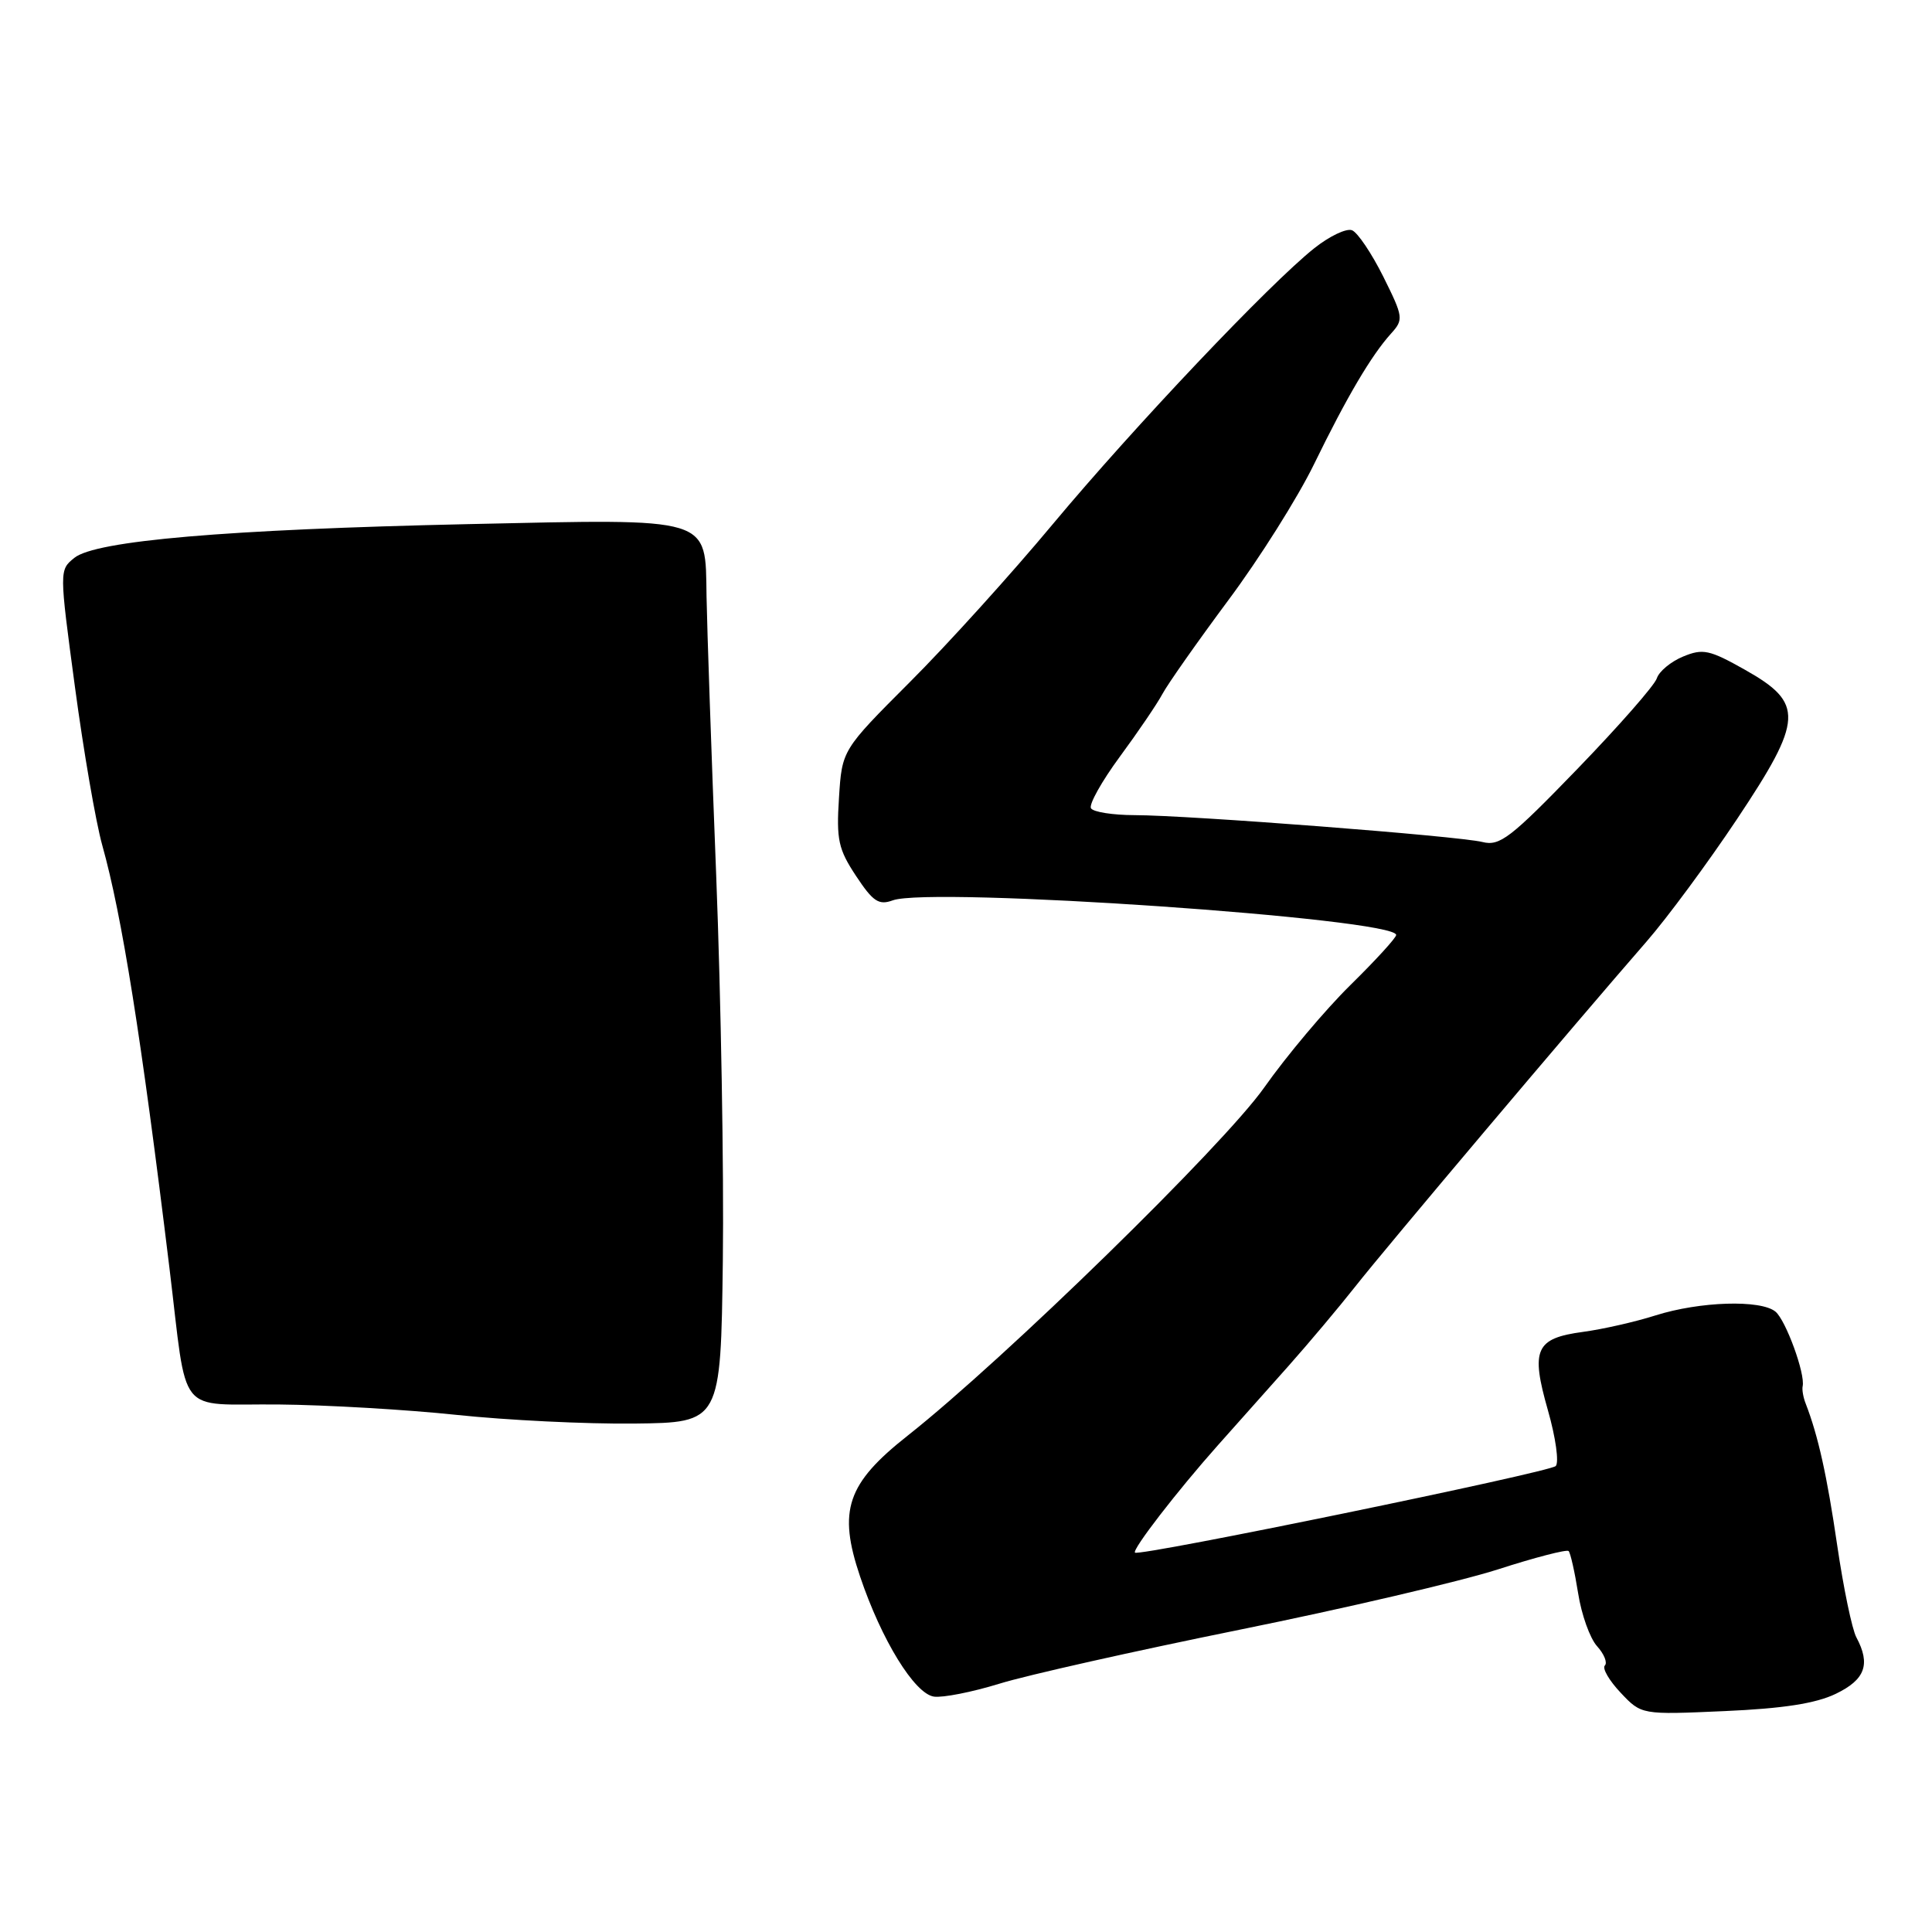 <?xml version="1.0" encoding="UTF-8" standalone="no"?>
<!DOCTYPE svg PUBLIC "-//W3C//DTD SVG 1.1//EN" "http://www.w3.org/Graphics/SVG/1.1/DTD/svg11.dtd" >
<svg xmlns="http://www.w3.org/2000/svg" xmlns:xlink="http://www.w3.org/1999/xlink" version="1.1" viewBox="0 0 256 256">
 <g >
 <path fill="currentColor"
d=" M 243.25 224.44 C 247.15 222.56 247.89 220.53 245.98 216.96 C 245.41 215.91 244.27 210.42 243.44 204.77 C 242.08 195.47 240.91 190.24 239.27 186.00 C 238.94 185.18 238.76 184.13 238.86 183.69 C 239.23 182.05 236.63 174.94 235.26 173.80 C 233.31 172.19 225.24 172.44 219.36 174.30 C 216.69 175.15 212.37 176.13 209.77 176.48 C 203.45 177.33 202.80 178.79 205.11 186.88 C 206.14 190.48 206.60 193.80 206.14 194.26 C 205.31 195.09 150.94 206.28 150.39 205.73 C 149.99 205.33 155.99 197.56 161.38 191.50 C 163.83 188.75 168.03 184.03 170.73 181.00 C 173.42 177.97 177.39 173.25 179.56 170.50 C 183.48 165.50 208.74 135.59 218.16 124.78 C 220.90 121.64 226.29 114.34 230.14 108.57 C 238.97 95.33 239.08 93.18 231.22 88.75 C 226.50 86.09 225.64 85.91 223.01 87.00 C 221.39 87.67 219.83 88.97 219.54 89.88 C 219.25 90.80 214.51 96.20 209.01 101.89 C 200.15 111.05 198.73 112.15 196.43 111.57 C 193.27 110.78 157.53 108.02 150.31 108.01 C 147.45 108.00 144.87 107.60 144.56 107.10 C 144.26 106.61 145.98 103.53 148.38 100.27 C 150.79 97.00 153.33 93.26 154.03 91.95 C 154.73 90.64 158.66 85.05 162.76 79.53 C 166.87 74.02 171.98 65.90 174.12 61.50 C 178.48 52.56 181.71 47.09 184.32 44.20 C 186.00 42.34 185.96 42.02 183.29 36.65 C 181.75 33.57 179.89 30.80 179.15 30.51 C 178.41 30.22 176.16 31.29 174.15 32.89 C 168.23 37.59 150.24 56.58 139.51 69.44 C 134.04 76.01 125.51 85.44 120.56 90.38 C 111.57 99.38 111.57 99.38 111.17 105.71 C 110.81 111.28 111.09 112.53 113.43 116.07 C 115.68 119.47 116.44 119.98 118.30 119.30 C 123.36 117.46 185.00 121.70 185.00 123.89 C 185.00 124.26 182.27 127.25 178.93 130.53 C 175.60 133.81 170.46 139.92 167.51 144.11 C 162.12 151.76 133.13 180.07 120.27 190.23 C 112.21 196.59 111.01 200.14 113.96 208.88 C 116.79 217.29 121.18 224.43 123.75 224.81 C 124.91 224.98 128.82 224.21 132.42 223.10 C 136.02 221.98 150.34 218.77 164.24 215.95 C 178.13 213.14 193.53 209.54 198.46 207.96 C 203.38 206.37 207.61 205.28 207.85 205.52 C 208.09 205.76 208.66 208.28 209.11 211.11 C 209.55 213.94 210.68 217.10 211.62 218.13 C 212.56 219.17 213.02 220.32 212.65 220.69 C 212.28 221.06 213.22 222.68 214.74 224.29 C 217.50 227.22 217.50 227.22 228.50 226.73 C 236.26 226.39 240.60 225.72 243.25 224.44 Z  M 95.78 167.00 C 95.93 155.18 95.53 132.22 94.90 116.00 C 94.26 99.78 93.69 83.14 93.62 79.04 C 93.45 68.38 94.61 68.74 62.00 69.45 C 29.92 70.16 12.67 71.64 9.85 73.92 C 7.85 75.54 7.85 75.54 9.93 91.02 C 11.07 99.53 12.70 108.97 13.55 112.00 C 16.15 121.26 18.73 137.46 22.45 168.00 C 24.90 188.10 23.22 185.98 36.86 186.10 C 43.26 186.16 53.90 186.78 60.50 187.48 C 67.10 188.18 77.67 188.70 84.00 188.63 C 95.50 188.50 95.50 188.50 95.78 167.00 Z "/>
</g>
</svg>